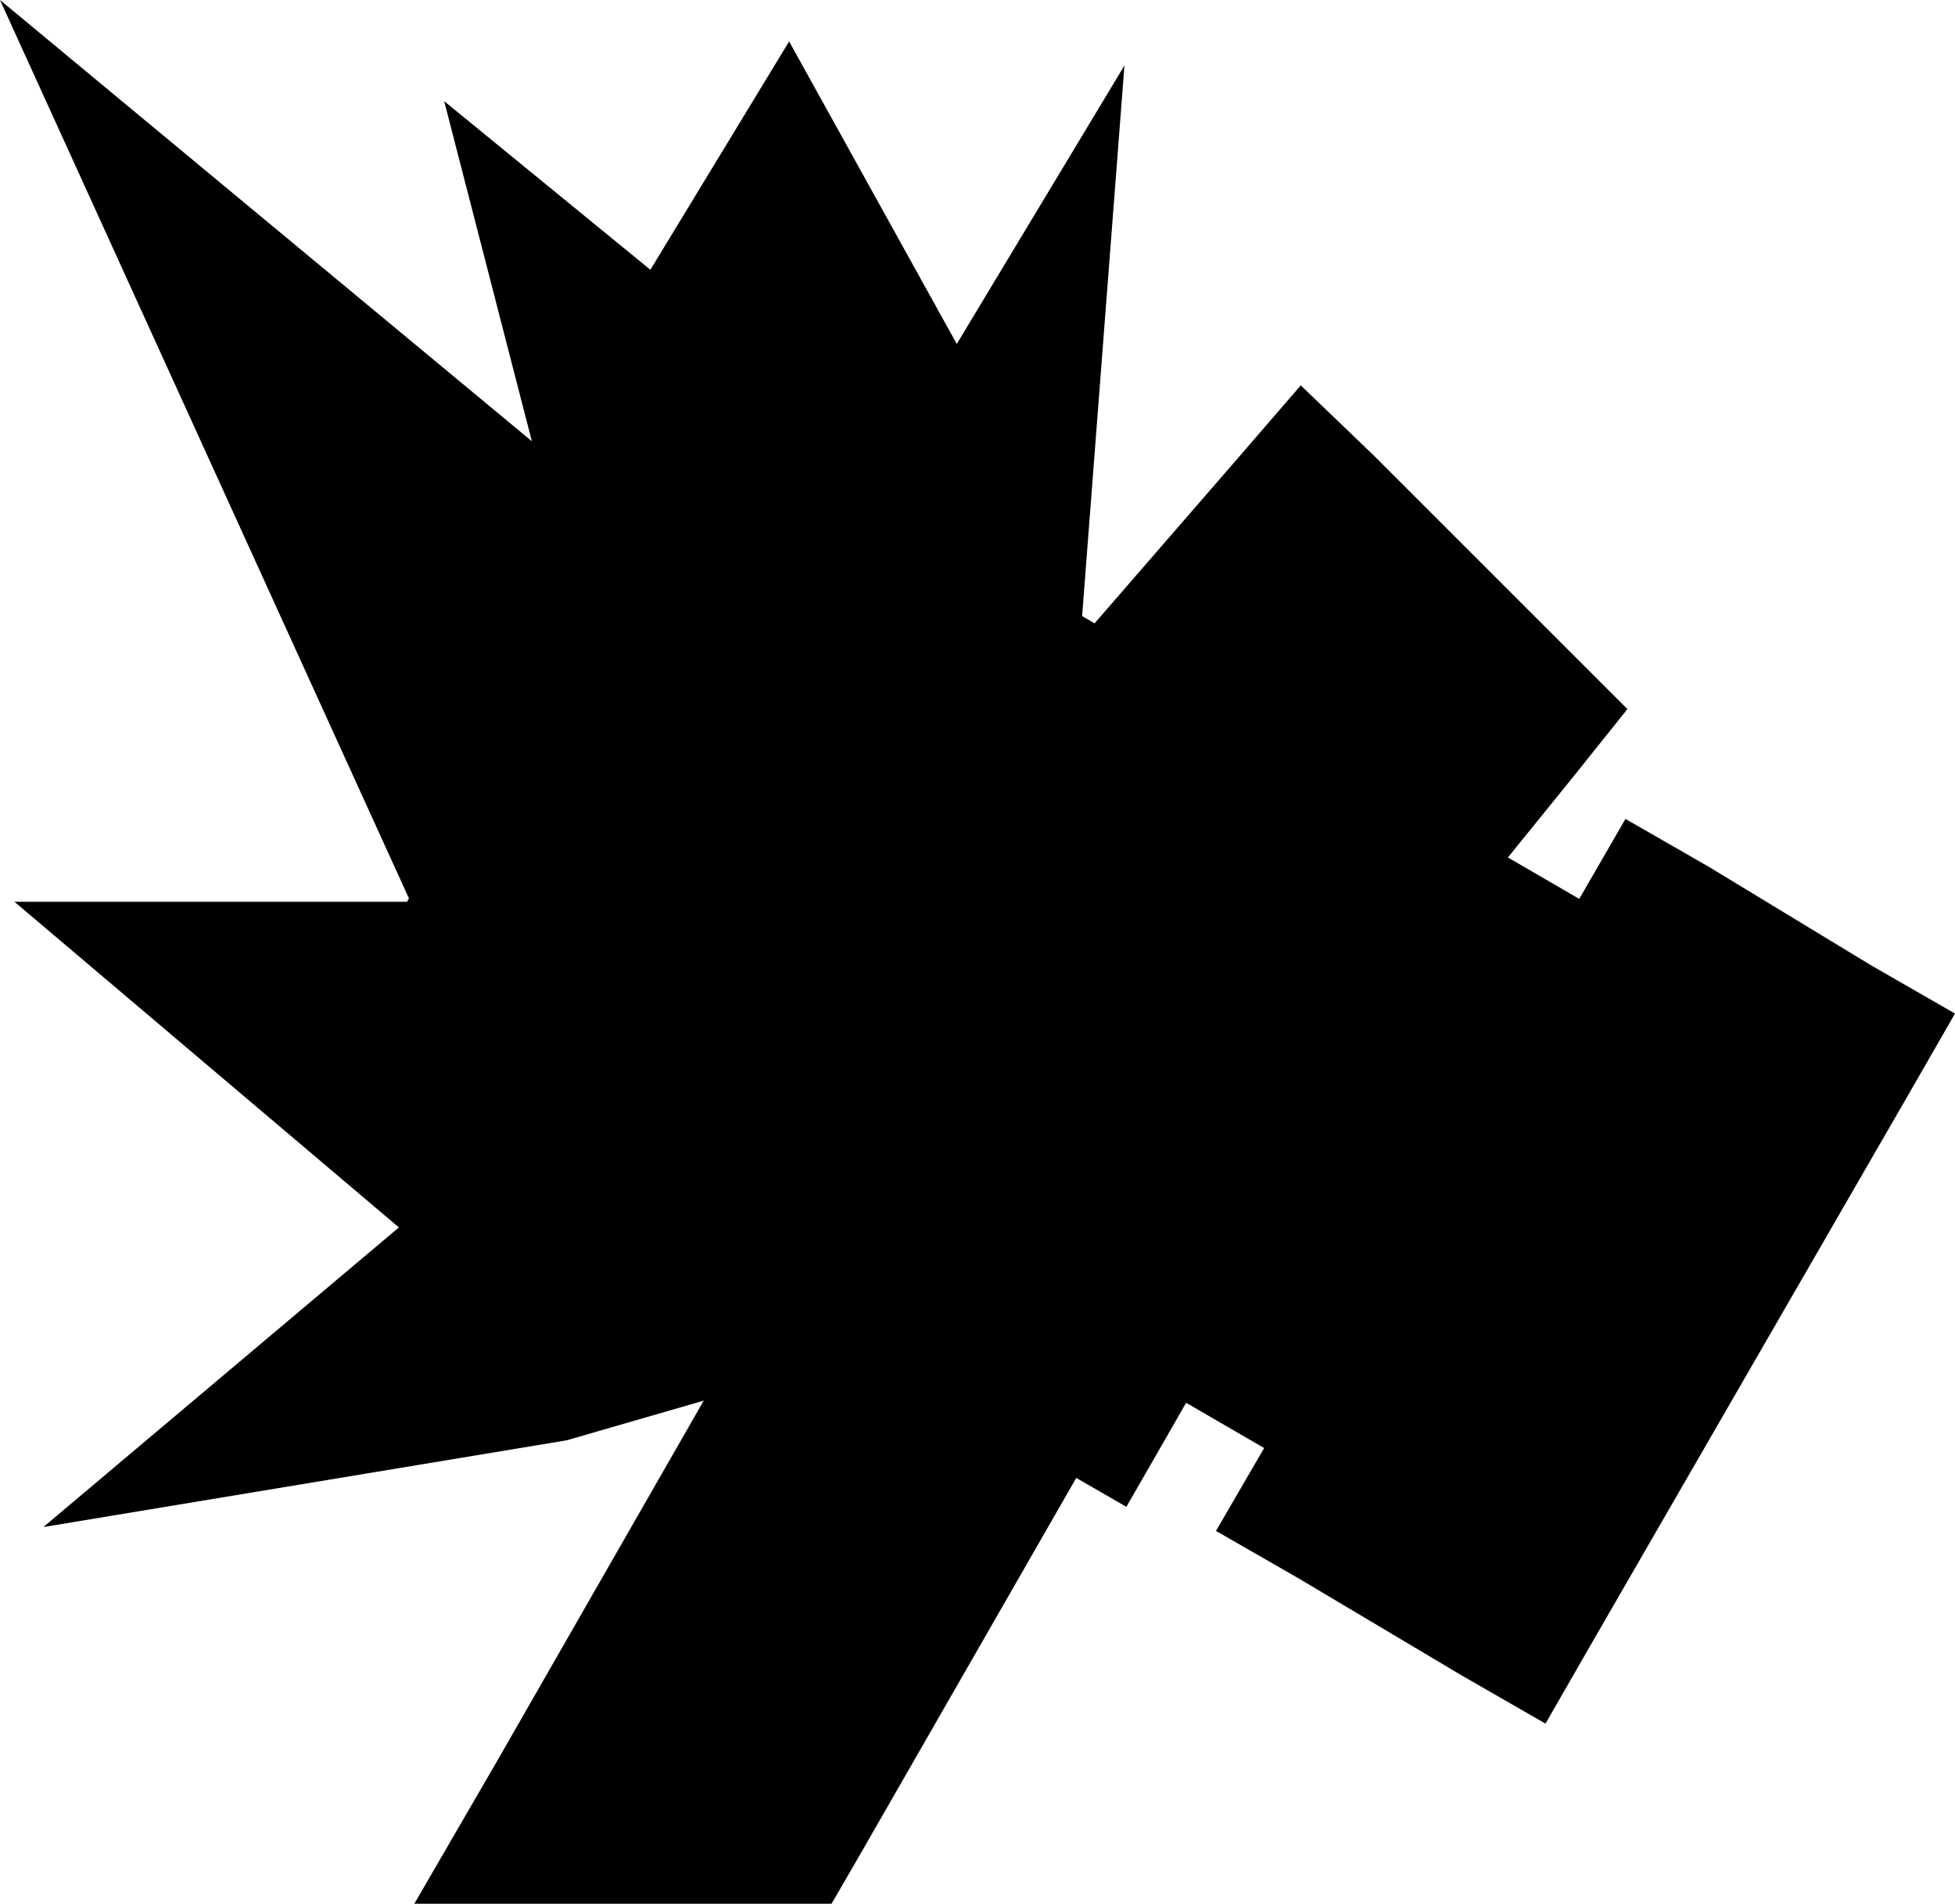 <svg 
    xmlns="http://www.w3.org/2000/svg" 
    viewBox="0 0 20.29 19.76"
>
    <polygon 
        fill="currentColor" 
        points="5.88 14.95 0.45 15.85 4.14 12.74 0.15 9.36 4.26 9.36 0 0 5.52 
                4.58 4.61 1.05 6.75 2.8 8.19 0.43 9.93 3.57 11.67 0.68 10.68 
                13.56 5.88 14.95"
    />
    <polygon 
        fill="currentColor" 
        points="5.17 19.26 8.62 13.3 8.09 12.99 8.71 11.92 7.2 11.05 6.71 11.9 
                4.16 10.44 7.91 3.95 10.45 5.41 9.97 6.25 11.46 7.11 13.53 4.75 
                16.22 7.44 14.9 9.09 16.58 10.06 17.06 9.23 19.6 10.7 15.86 
                17.19 13.31 15.72 13.81 14.86 12.13 13.89 11.51 14.96 10.99 
                14.66 8.35 19.26 5.17 19.26"
    />
    <path 
        d="M8.09,4.63l1.68,1L6.52,11.22l-1.68-1L8.09,4.63
           m5.46.85,2,2L14.5,8.79,11.95,7.32l1.61-1.84
           M9.78,6.71l6.5,3.75L14,14.4,7.5,10.64,9.78,6.71
           m7.47,3.2,1.68,1L15.67,16.5l-1.68-1,3.25-5.63h0
           M9.12,12.22h0m0,0,2.55,1.47-.34.59L8.78,12.81l.34-.59
           M9,13.6l1.51.87-2.47,4.3H6L9,13.6H9
           M7.73,3.26l-.5.87L4,9.75l-.5.87.87.5,1.68,1,.87.5.5-.86L8,12.1l
           -.12.21-.5.87.53.3L5.17,18.26l-.87,1.5
           H8.63l.29-.5,2.25-3.92.52.3.5-.87.12-.21.81.47-.5.86.87.5,1.68,1,
           .87.5.5-.87,3.25-5.63.5-.87-.87-.5L17.74,9l-.87-.5-.48.83-.74-.43.68
           -.84.56-.7-.63-.63-2-2L13.5,4l-.7.81L11.36,6.47l-.7-.41.48-.83-.87
           -.5-1.68-1-.87-.5Z"
    />
</svg>